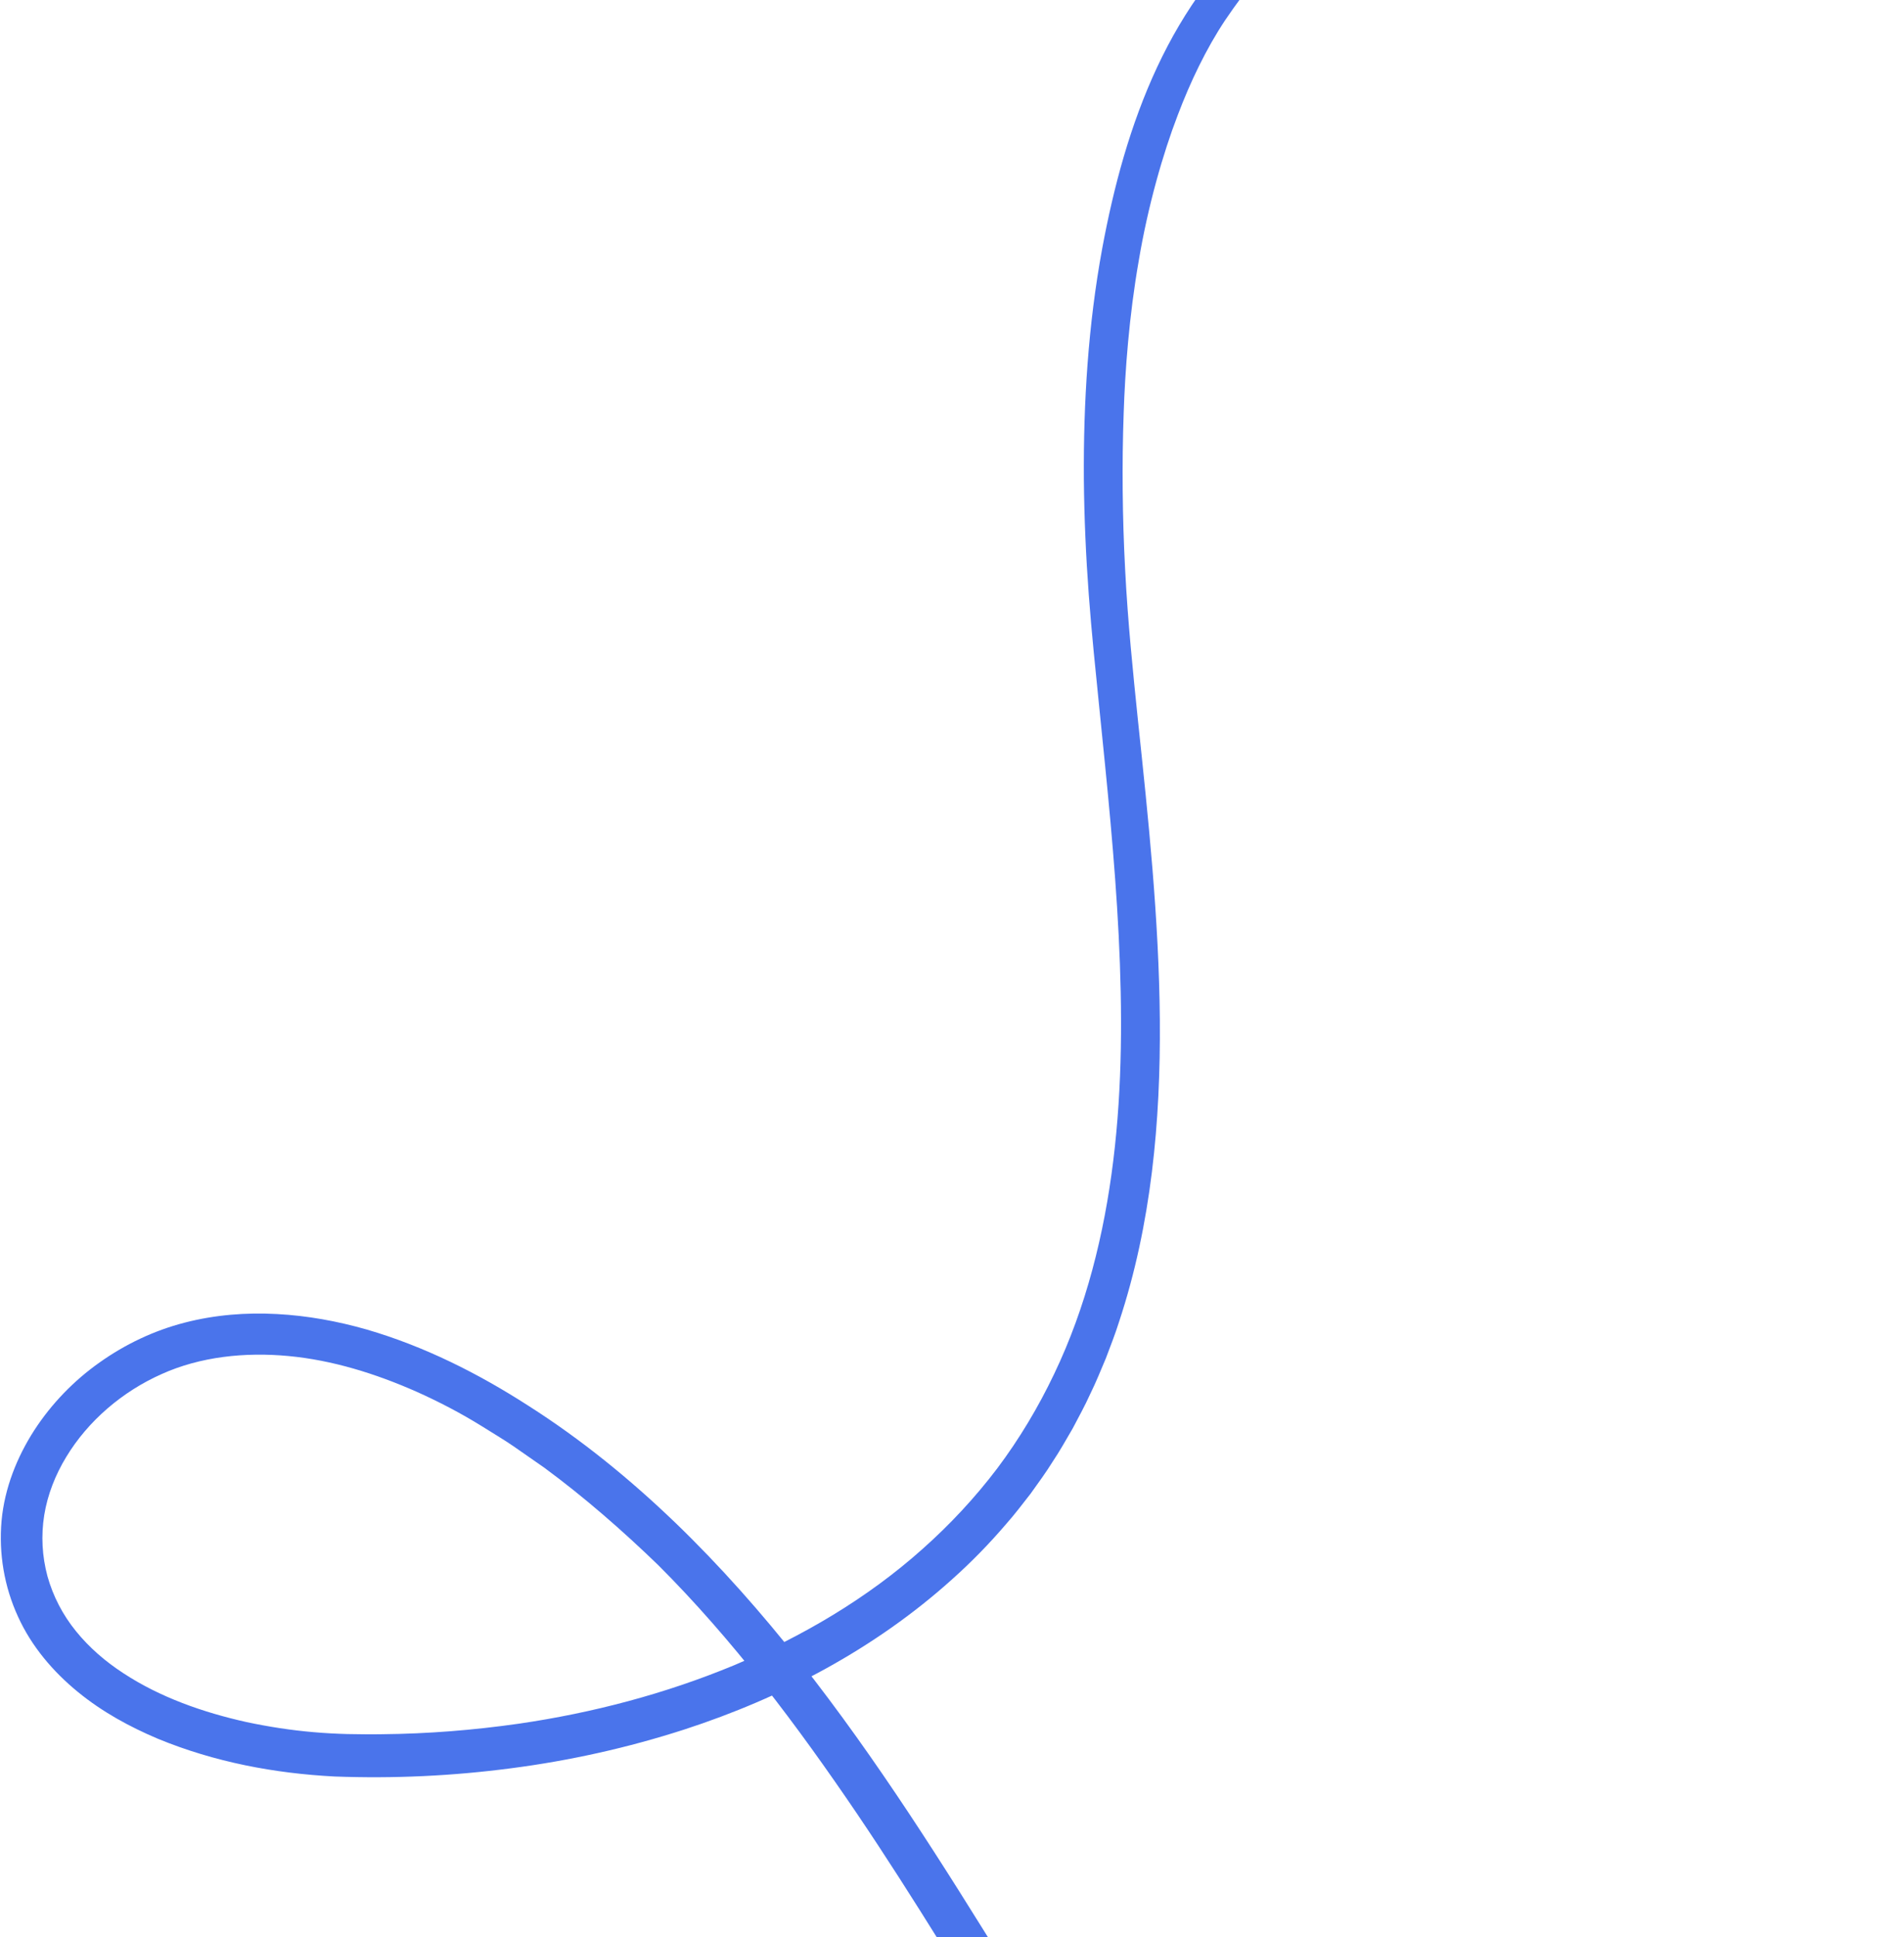 <svg width="885" height="900" viewBox="0 0 885 900" fill="none" xmlns="http://www.w3.org/2000/svg">
<path d="M824.268 1244.72C837.301 1246.19 859.084 1247.41 885.844 1243.66C887.507 1243.44 889.199 1243.22 890.922 1243C892.644 1242.78 894.366 1242.56 896.091 1242.14C899.539 1241.37 903.076 1240.61 906.673 1239.82C913.923 1238.5 921.156 1235.91 928.684 1233.56C930.559 1232.95 932.463 1232.35 934.368 1231.75C936.244 1231.03 938.12 1230.31 940.025 1229.56C943.808 1228.02 947.592 1226.34 951.377 1224.55C958.948 1220.92 966.496 1216.7 973.785 1211.71C988.333 1201.81 1002.06 1188.58 1011.54 1172.05C1021.21 1155.27 1025.46 1135.51 1023.41 1116.36C1022.38 1106.77 1019.78 1097.28 1015.4 1088.61C1011.07 1079.93 1004.78 1072.12 997.429 1066.12C990.081 1059.99 981.288 1055.8 972.446 1053.51C963.574 1051.16 954.71 1050.92 946.486 1051.78C936.956 1052.78 927.825 1055.38 919.333 1059.09C910.843 1062.76 902.845 1067.42 895.58 1072.98C881.05 1084.03 868.799 1098.2 860.732 1115.04C858.7 1119.23 857.022 1123.66 855.581 1128.1C854.467 1132.41 853.028 1136.7 852.21 1141.08C851.333 1145.46 850.397 1149.84 849.935 1154.22C849.674 1156.41 849.295 1158.63 849.123 1160.83L848.638 1167.43C847.472 1185.04 848.829 1202.34 850.903 1219.23C855.11 1253.06 862.773 1285.28 864.981 1317.42C867.247 1349.68 866.069 1382.29 860.924 1414.29C850.781 1478.39 826.576 1540.23 791.416 1594.92C773.776 1622.23 753.662 1648.02 730.818 1671.17C708.063 1694.39 683.076 1715.5 655.87 1733.3C647.447 1739 637.181 1745.08 626.589 1751.08C621.221 1753.93 615.88 1756.99 610.513 1759.69C605.117 1762.39 599.87 1765 594.891 1767.5C584.789 1772.11 575.964 1776.49 569.645 1779.51C563.413 1782.7 559.916 1785.27 560.76 1786.77C561.633 1788.32 565.158 1788.74 571.096 1788.09C574.065 1787.77 577.629 1787.18 581.731 1786.34C585.775 1785.31 590.385 1784 595.503 1782.42C615.827 1775.85 644.043 1763.4 674.456 1742.46C747.978 1691.64 806.274 1619.87 842.519 1538.59C860.863 1498.01 873.362 1454.88 879.88 1410.91C883.169 1388.91 884.562 1366.68 884.503 1344.47C884.621 1333.35 883.879 1322.25 883.137 1311.18L881.475 1294.62C880.792 1289.12 880.079 1283.66 879.248 1278.22C874.545 1246.47 868.085 1215.38 867.671 1184.6C867.505 1180.74 867.753 1176.95 867.823 1173.12C867.953 1169.3 868.379 1165.54 868.627 1161.74C869.566 1154.25 870.743 1146.79 872.748 1139.58L874.229 1134.17C874.752 1132.39 875.392 1130.77 875.973 1129.08C877.343 1125.78 878.802 1122.47 880.585 1119.35C884.092 1113.01 888.396 1107.06 893.288 1101.63C903.1 1090.79 915.412 1082.03 928.726 1076.53C942.039 1071.13 956.679 1069.27 969.478 1073.23C982.218 1077.1 992.909 1086.86 998.5 1099.28C1004.24 1111.71 1005.33 1126.58 1002.45 1140.48C1001.01 1147.44 998.597 1154.17 995.239 1160.37C991.791 1166.67 987.517 1172.56 982.626 1177.93C972.785 1188.71 960.444 1197.45 947.056 1204.33C940.347 1207.76 933.404 1210.8 926.231 1213.31L915.311 1216.75L909.866 1218.47C908.051 1219.01 906.15 1219.32 904.277 1219.77L893.1 1222.23L890.306 1222.83L887.455 1223.18L881.754 1223.92C877.953 1224.36 874.18 1225.03 870.381 1225.28L858.899 1225.81L853.173 1226.08C851.245 1226.09 849.348 1225.98 847.421 1225.93L835.919 1225.54C832.094 1225.47 828.276 1224.81 824.454 1224.47C820.634 1224.01 816.781 1223.73 812.992 1223.1C797.807 1220.51 782.657 1217.32 767.971 1212.39C738.506 1202.94 710.209 1189.53 684.145 1172.56C660.642 1157.42 639.064 1139.67 619.02 1119.94C598.975 1100.27 580.489 1078.96 563.172 1056.63C528.536 1011.95 498.566 963.502 468.48 914.933C438.453 866.334 407.806 817.463 371.962 772.064C354.055 749.395 334.833 727.572 313.875 707.39C292.916 687.239 270.19 668.7 245.476 652.986C222.414 638.15 197.372 625.488 170.41 617.638C156.899 613.787 142.929 611.207 128.673 610.462C114.417 609.687 99.963 610.808 85.838 614.454C71.564 618.127 58.181 624.509 46.288 632.952C34.367 641.366 23.992 652.05 15.912 664.478C7.921 676.878 2.134 691.258 0.726 706.515C-0.624 721.803 2 737.192 8.377 751.05C14.693 764.966 24.799 776.699 36.147 785.983C47.554 795.327 60.321 802.254 73.428 807.791C99.766 818.629 127.556 823.848 155.446 825.301C183.103 826.337 210.429 825.057 237.721 821.463C264.952 817.927 291.913 811.928 318.13 803.459C363.303 788.786 406.574 766.057 442.415 733.818C451.397 725.818 459.822 717.19 467.659 708.021C471.651 703.526 475.291 698.701 479.019 693.937C482.512 689.022 486.122 684.167 489.29 679.041C492.665 674.035 495.568 668.758 498.619 663.571C501.404 658.234 504.336 652.986 506.797 647.497C509.464 642.098 511.688 636.517 514.03 630.996C516.136 625.384 518.361 619.803 520.141 614.099C535.247 568.532 539.464 520.684 539.103 473.855C538.713 426.877 533.781 380.473 528.904 334.397C526.674 312.666 524.2 288.826 522.976 264.585C521.692 240.313 521.452 215.519 522.296 192.012C522.918 172.565 524.825 146.667 529.277 121.27C533.522 95.841 540.605 71.185 547.437 53.464C553.234 38.135 560.605 22.704 569.435 9.424C589.955 -20.991 608.316 -35.386 615.903 -43.312C623.726 -51.058 621.488 -52.505 608.983 -47.834C606.214 -46.796 605.837 -47.601 604.174 -47.411C603.343 -47.301 602.241 -46.927 600.362 -45.85C598.511 -44.772 595.824 -43.081 592.292 -39.975C591.694 -39.477 590.497 -38.482 589.958 -38.013C567.7 -19.746 550.21 4.711 537.798 31.298C525.355 57.974 517.665 86.628 512.317 115.455C505.8 150.912 503.549 186.889 503.791 222.656C503.956 240.54 504.744 258.4 506.067 276.208C507.389 294.044 509.248 311.679 511.017 329.283C514.586 364.492 518.216 399.554 519.978 434.595C521.711 469.606 521.723 504.659 517.471 539.102C513.249 573.487 504.823 607.323 489.992 638.273C482.621 653.733 473.804 668.497 463.546 682.147C453.229 695.768 441.5 708.335 428.687 719.705C403.088 742.563 372.978 760.213 341.193 773.634C309.262 786.876 275.479 795.769 241.144 800.77C220.057 803.778 198.776 805.479 177.452 805.667C172.142 805.788 166.776 805.642 161.469 805.586C156.221 805.441 151.005 805.178 145.761 804.707C135.302 803.824 124.91 802.201 114.702 800.046C94.347 795.529 74.405 788.496 57.472 777.403C48.989 771.915 41.408 765.34 35.291 757.772C29.144 750.204 24.669 741.556 22.069 732.306C19.559 722.967 19.039 713.324 20.563 703.88C22.087 694.436 25.684 685.252 30.786 676.855C40.959 660.03 56.969 646.411 75.115 638.36C93.084 630.248 113.895 628.068 134.129 629.974C154.482 631.881 174.522 638.114 193.589 646.532C204.037 651.21 214.212 656.508 224.022 662.603C228.912 665.71 233.922 668.61 238.691 671.893L252.968 681.831C271.682 695.613 289.311 711.014 306.277 727.416L305.69 726.846C340.638 761.677 370.521 801.556 398.462 842.748C451.247 920.769 496.88 1007.67 558.702 1083.68C589.466 1121.55 624.382 1156.59 664.778 1183.92C704.847 1211.33 749.773 1230.91 796.173 1240.21C799.843 1240.9 804.134 1241.75 808.869 1242.66C811.236 1243.19 813.724 1243.48 816.331 1243.78C818.848 1244.1 821.543 1244.4 824.268 1244.72Z" fill="#4A74EB"/>
</svg>
